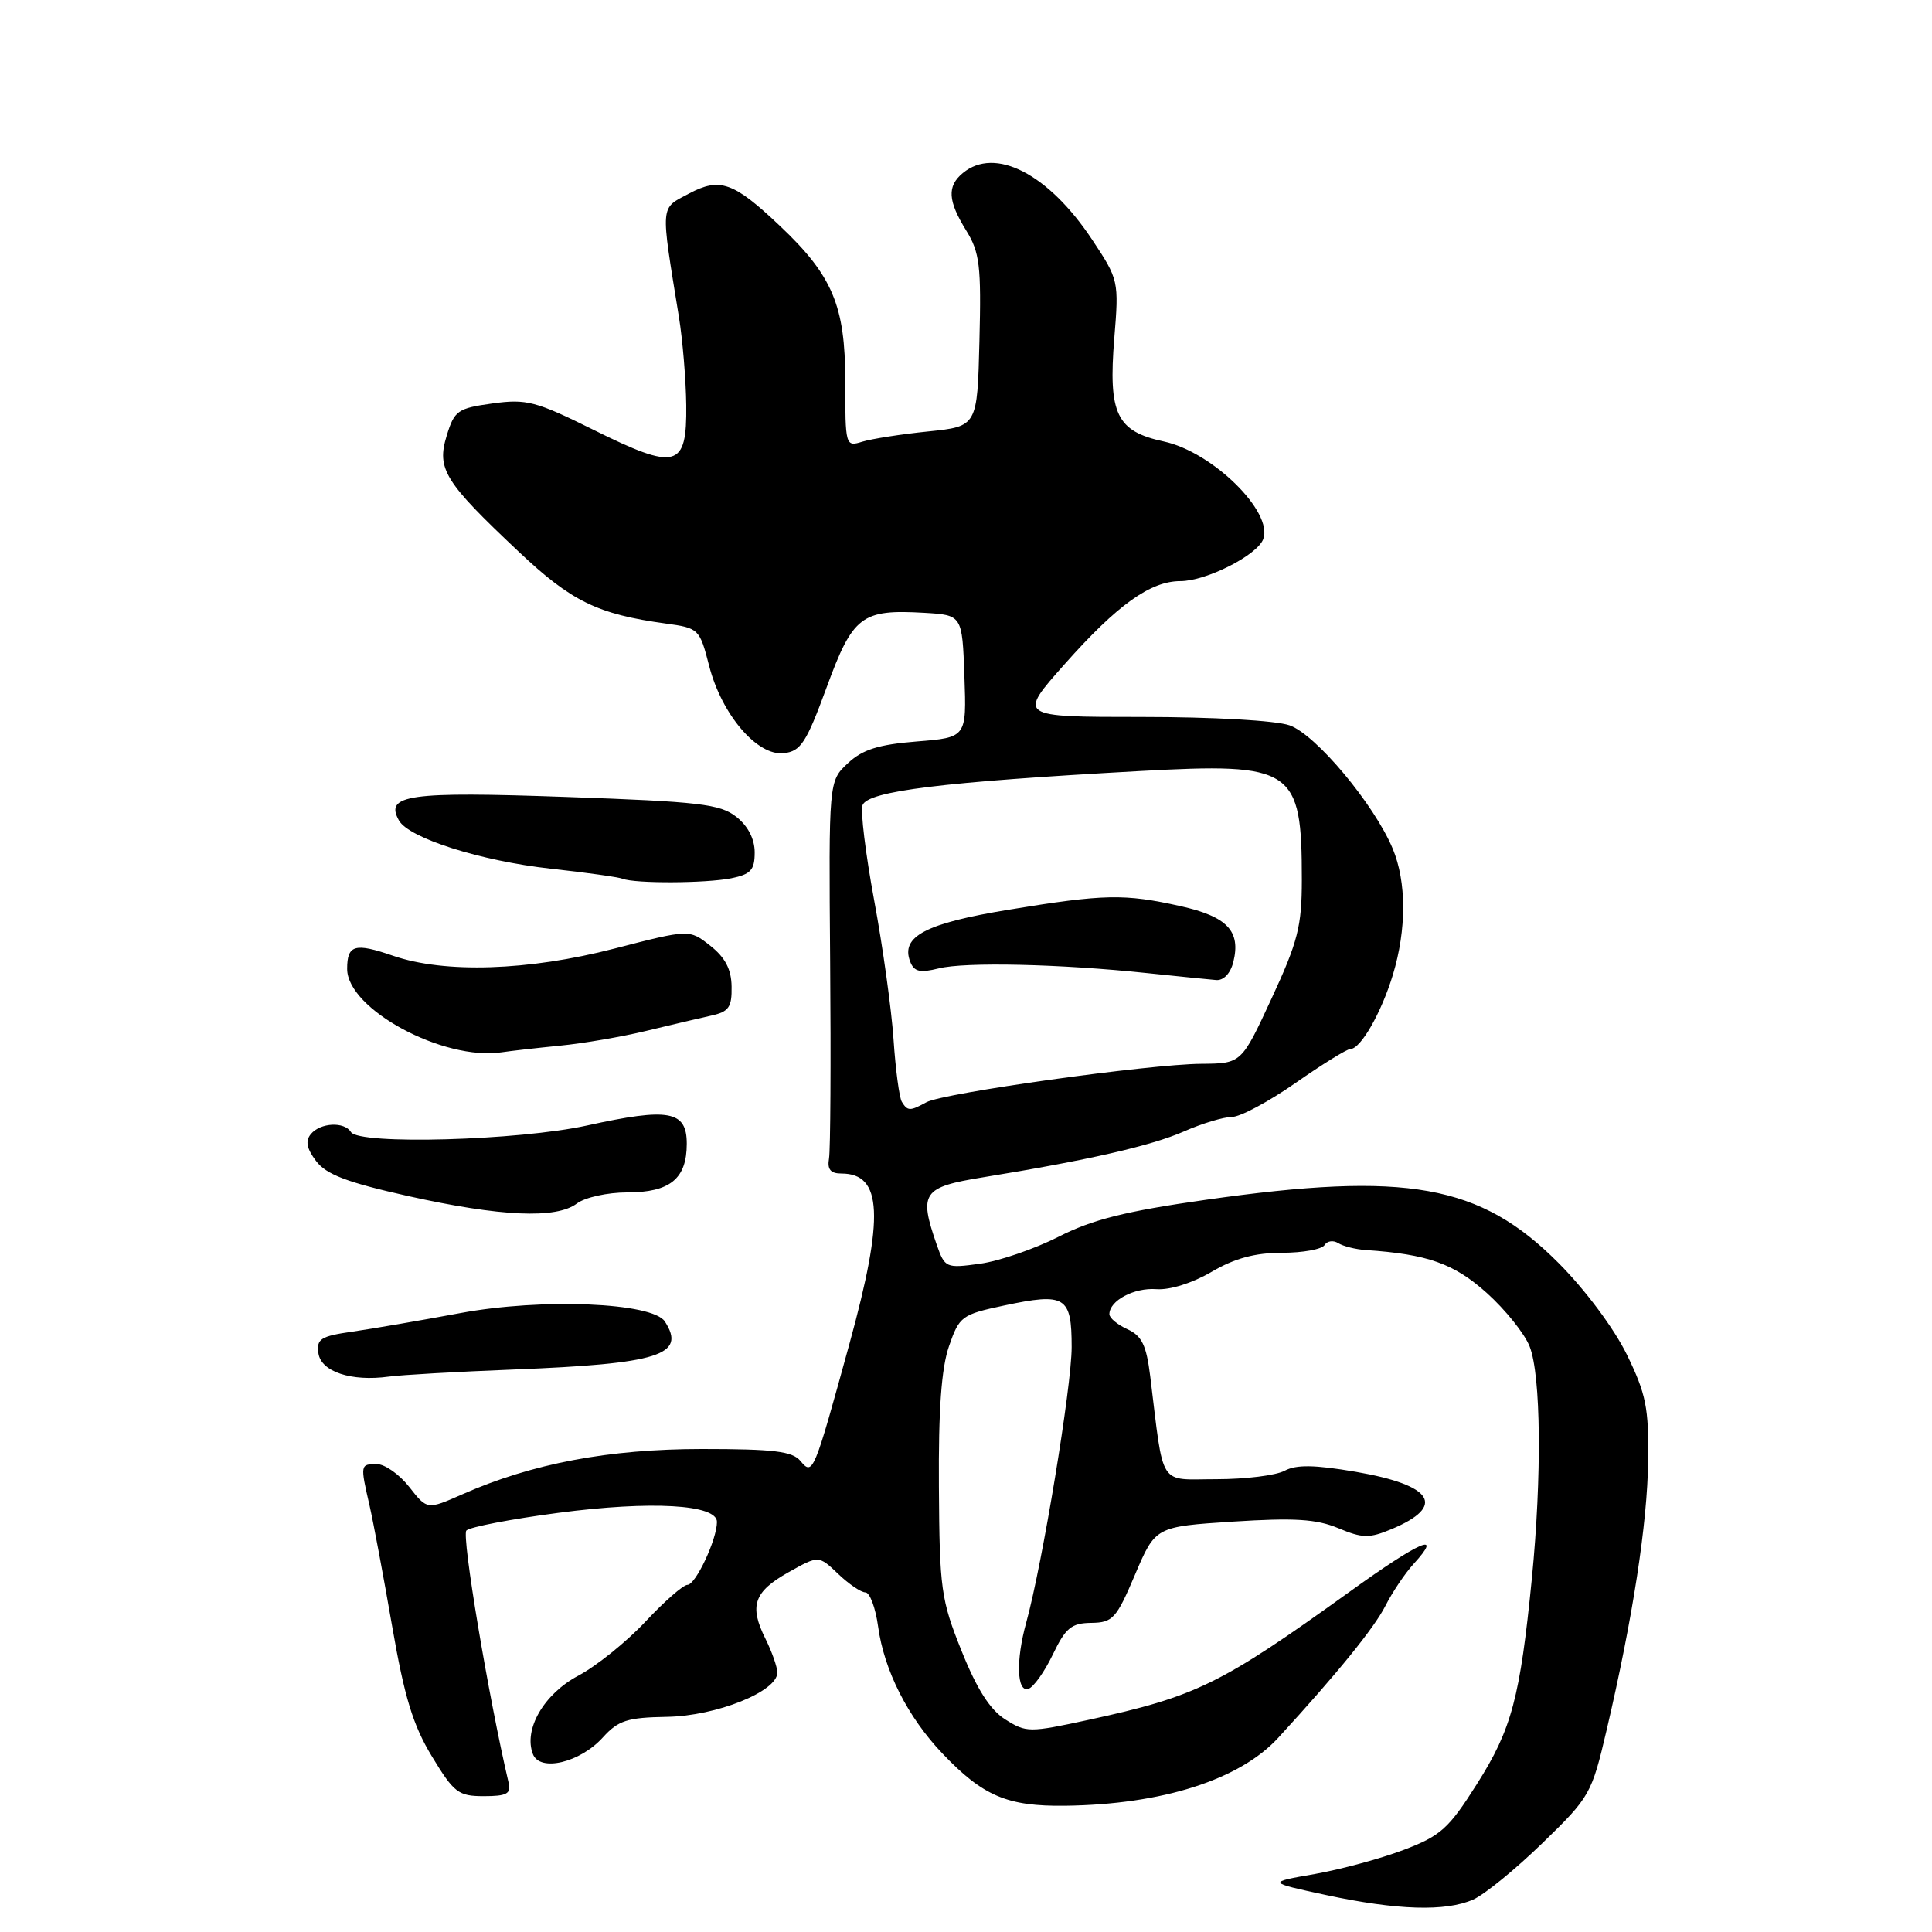 <?xml version="1.0" encoding="UTF-8" standalone="no"?>
<!DOCTYPE svg PUBLIC "-//W3C//DTD SVG 1.1//EN" "http://www.w3.org/Graphics/SVG/1.1/DTD/svg11.dtd" >
<svg xmlns="http://www.w3.org/2000/svg" xmlns:xlink="http://www.w3.org/1999/xlink" version="1.1" viewBox="0 0 256 256">
 <g >
 <path fill="currentColor"
d=" M 195.21 251.70 C 196.70 251.04 200.82 247.68 204.38 244.22 C 210.68 238.11 210.90 237.72 212.89 229.22 C 216.35 214.43 218.29 201.86 218.39 193.50 C 218.48 186.56 218.11 184.70 215.57 179.50 C 213.87 176.03 210.06 170.91 206.51 167.35 C 196.12 156.92 186.46 155.19 159.78 158.98 C 149.15 160.49 144.75 161.59 140.28 163.87 C 137.10 165.48 132.41 167.10 129.86 167.45 C 125.33 168.07 125.20 168.01 124.11 164.90 C 121.73 158.05 122.24 157.30 130.25 156.00 C 144.15 153.74 152.53 151.83 156.88 149.92 C 159.28 148.86 162.15 148.00 163.24 148.00 C 164.33 148.00 168.12 145.97 171.66 143.50 C 175.20 141.03 178.47 139.00 178.93 139.00 C 180.29 139.00 183.03 134.21 184.56 129.18 C 186.39 123.15 186.38 116.85 184.54 112.45 C 182.09 106.58 174.34 97.31 170.87 96.11 C 169.05 95.47 160.70 95.00 151.28 95.00 C 134.85 95.00 134.85 95.00 141.09 87.98 C 148.05 80.14 152.44 77.00 156.41 77.00 C 159.81 77.00 166.56 73.59 167.38 71.45 C 168.76 67.85 160.67 59.89 154.21 58.50 C 147.93 57.15 146.84 54.85 147.65 44.81 C 148.27 37.23 148.23 37.05 144.71 31.75 C 138.92 23.02 131.85 19.39 127.58 22.93 C 125.47 24.68 125.59 26.60 128.03 30.55 C 129.82 33.44 130.03 35.23 129.78 45.17 C 129.50 56.50 129.50 56.50 123.00 57.17 C 119.42 57.53 115.49 58.15 114.25 58.53 C 112.03 59.22 112.00 59.10 112.00 50.45 C 112.00 40.51 110.31 36.51 103.31 29.90 C 97.20 24.12 95.39 23.48 91.29 25.65 C 87.43 27.70 87.50 26.84 89.96 42.00 C 90.45 45.02 90.89 50.28 90.93 53.68 C 91.03 62.04 89.64 62.41 78.63 56.95 C 70.99 53.16 69.76 52.84 65.26 53.46 C 60.64 54.10 60.21 54.40 59.19 57.73 C 57.84 62.14 58.87 63.81 68.73 73.10 C 75.70 79.68 79.17 81.38 88.21 82.62 C 92.60 83.22 92.70 83.32 93.96 88.21 C 95.62 94.69 100.35 100.22 103.87 99.80 C 106.11 99.54 106.84 98.42 109.53 91.09 C 113.01 81.59 114.15 80.72 122.46 81.20 C 127.50 81.50 127.50 81.50 127.79 89.61 C 128.08 97.72 128.08 97.72 121.47 98.25 C 116.38 98.66 114.28 99.32 112.34 101.14 C 109.81 103.50 109.81 103.50 110.00 127.50 C 110.11 140.70 110.04 152.40 109.85 153.50 C 109.60 154.95 110.05 155.50 111.50 155.50 C 116.92 155.50 117.19 161.19 112.57 178.01 C 107.83 195.26 107.71 195.56 106.07 193.59 C 105.01 192.30 102.52 192.00 93.04 192.00 C 80.65 192.00 70.50 193.92 61.27 198.00 C 56.60 200.06 56.60 200.06 54.23 197.03 C 52.92 195.36 50.99 194.00 49.93 194.00 C 47.73 194.00 47.72 194.07 48.97 199.50 C 49.47 201.70 50.82 208.89 51.96 215.48 C 53.59 224.87 54.72 228.60 57.23 232.73 C 60.16 237.56 60.73 238.00 64.12 238.00 C 67.13 238.00 67.74 237.68 67.40 236.25 C 64.73 224.89 61.14 203.46 61.80 202.80 C 62.27 202.33 67.75 201.28 73.98 200.46 C 86.28 198.84 95.00 199.34 95.00 201.66 C 95.00 203.98 92.18 210.00 91.09 210.00 C 90.54 210.00 88.03 212.19 85.53 214.87 C 83.02 217.55 79.02 220.77 76.62 222.04 C 72.07 224.46 69.35 229.15 70.61 232.42 C 71.53 234.83 76.86 233.56 79.88 230.22 C 81.93 227.96 83.11 227.58 88.38 227.49 C 94.91 227.38 103.00 224.14 103.00 221.63 C 103.00 220.90 102.29 218.89 101.43 217.15 C 99.24 212.77 99.89 210.91 104.50 208.32 C 108.48 206.09 108.48 206.09 111.05 208.54 C 112.46 209.89 114.09 211.00 114.67 211.00 C 115.25 211.00 116.01 213.03 116.35 215.50 C 117.14 221.32 120.28 227.52 124.86 232.33 C 130.24 237.99 133.47 239.37 141.14 239.27 C 153.99 239.11 164.27 235.83 169.37 230.27 C 177.18 221.76 182.09 215.71 183.57 212.79 C 184.49 210.98 186.16 208.49 187.29 207.25 C 191.36 202.80 188.19 204.17 178.77 210.96 C 161.76 223.20 158.51 224.79 144.24 227.89 C 136.39 229.59 135.98 229.59 133.20 227.83 C 131.19 226.56 129.44 223.82 127.41 218.75 C 124.69 211.97 124.49 210.57 124.41 197.00 C 124.34 186.78 124.74 181.28 125.75 178.37 C 127.12 174.41 127.44 174.18 133.04 172.99 C 141.18 171.26 142.00 171.77 142.00 178.50 C 142.00 183.72 138.12 207.25 135.98 215.00 C 134.60 219.99 134.73 224.25 136.25 223.79 C 136.94 223.58 138.40 221.53 139.50 219.24 C 141.20 215.70 141.96 215.07 144.60 215.04 C 147.45 215.00 147.92 214.48 150.40 208.64 C 153.10 202.29 153.10 202.29 163.38 201.62 C 171.51 201.10 174.43 201.28 177.33 202.49 C 180.53 203.83 181.43 203.85 184.38 202.62 C 191.67 199.57 189.94 196.79 179.64 195.02 C 174.19 194.09 171.77 194.05 170.22 194.88 C 169.07 195.50 165.00 196.00 161.18 196.00 C 153.40 196.00 154.26 197.35 152.41 182.36 C 151.90 178.24 151.30 177.00 149.39 176.13 C 148.07 175.53 147.00 174.64 147.00 174.14 C 147.00 172.34 150.27 170.60 153.22 170.82 C 155.00 170.96 158.01 170.01 160.55 168.52 C 163.60 166.73 166.31 166.00 169.87 166.00 C 172.63 166.00 175.16 165.54 175.51 164.98 C 175.86 164.42 176.67 164.31 177.32 164.72 C 177.97 165.13 179.62 165.55 181.00 165.64 C 189.18 166.19 192.66 167.43 197.00 171.32 C 199.47 173.54 202.04 176.74 202.69 178.43 C 204.19 182.28 204.31 195.62 202.98 209.14 C 201.42 224.95 200.30 229.14 195.70 236.39 C 191.96 242.31 190.90 243.26 186.00 245.12 C 182.97 246.27 177.67 247.71 174.20 248.32 C 167.90 249.42 167.90 249.42 175.70 251.10 C 185.12 253.12 191.57 253.32 195.21 251.70 Z  M 68.01 181.47 C 87.33 180.71 90.97 179.56 88.10 175.11 C 86.48 172.59 71.81 171.98 61.00 173.99 C 55.77 174.96 49.34 176.07 46.69 176.45 C 42.49 177.05 41.92 177.42 42.19 179.31 C 42.54 181.76 46.54 183.09 51.51 182.41 C 53.17 182.18 60.60 181.76 68.01 181.47 Z  M 76.44 159.47 C 77.51 158.66 80.50 158.00 83.12 158.00 C 88.79 158.00 91.00 156.19 91.00 151.55 C 91.00 147.17 88.65 146.74 77.80 149.13 C 68.69 151.13 47.56 151.72 46.50 150.00 C 45.63 148.59 42.45 148.75 41.19 150.27 C 40.44 151.18 40.63 152.18 41.88 153.84 C 43.23 155.63 45.98 156.67 54.06 158.48 C 66.33 161.21 73.70 161.54 76.44 159.47 Z  M 74.16 138.56 C 77.28 138.26 82.45 137.37 85.66 136.59 C 88.87 135.81 92.74 134.90 94.25 134.57 C 96.57 134.06 96.99 133.46 96.94 130.73 C 96.91 128.43 96.09 126.87 94.11 125.31 C 91.34 123.13 91.34 123.13 81.42 125.69 C 69.99 128.65 58.91 129.00 52.07 126.64 C 47.02 124.90 46.00 125.19 46.00 128.38 C 46.00 133.72 58.76 140.60 66.50 139.43 C 67.60 139.26 71.05 138.87 74.16 138.56 Z  M 96.88 116.38 C 99.48 115.85 100.00 115.29 100.00 112.95 C 100.00 111.17 99.11 109.44 97.56 108.23 C 95.42 106.54 92.67 106.22 74.98 105.60 C 54.12 104.86 50.95 105.31 52.86 108.71 C 54.17 111.06 63.70 114.08 73.00 115.11 C 77.67 115.62 81.95 116.22 82.50 116.44 C 84.13 117.09 93.50 117.05 96.88 116.38 Z  M 119.50 146.00 C 119.16 145.45 118.67 141.74 118.40 137.75 C 118.13 133.76 116.98 125.46 115.83 119.29 C 114.69 113.12 114.00 107.45 114.29 106.69 C 115.01 104.82 124.83 103.61 151.00 102.17 C 171.40 101.05 172.50 101.79 172.50 116.57 C 172.50 122.72 171.98 124.78 168.50 132.28 C 164.50 140.92 164.50 140.92 159.18 140.96 C 152.25 141.01 125.01 144.82 122.76 146.05 C 120.59 147.24 120.26 147.24 119.50 146.00 Z  M 163.42 127.48 C 164.44 123.38 162.63 121.46 156.43 120.07 C 148.99 118.41 146.34 118.46 133.67 120.54 C 122.64 122.35 119.33 124.09 120.60 127.41 C 121.12 128.76 121.89 128.94 124.38 128.32 C 127.84 127.44 140.50 127.73 152.00 128.94 C 156.12 129.37 160.24 129.79 161.14 129.86 C 162.12 129.95 163.04 128.99 163.42 127.48 Z "/>
</g>
</svg>